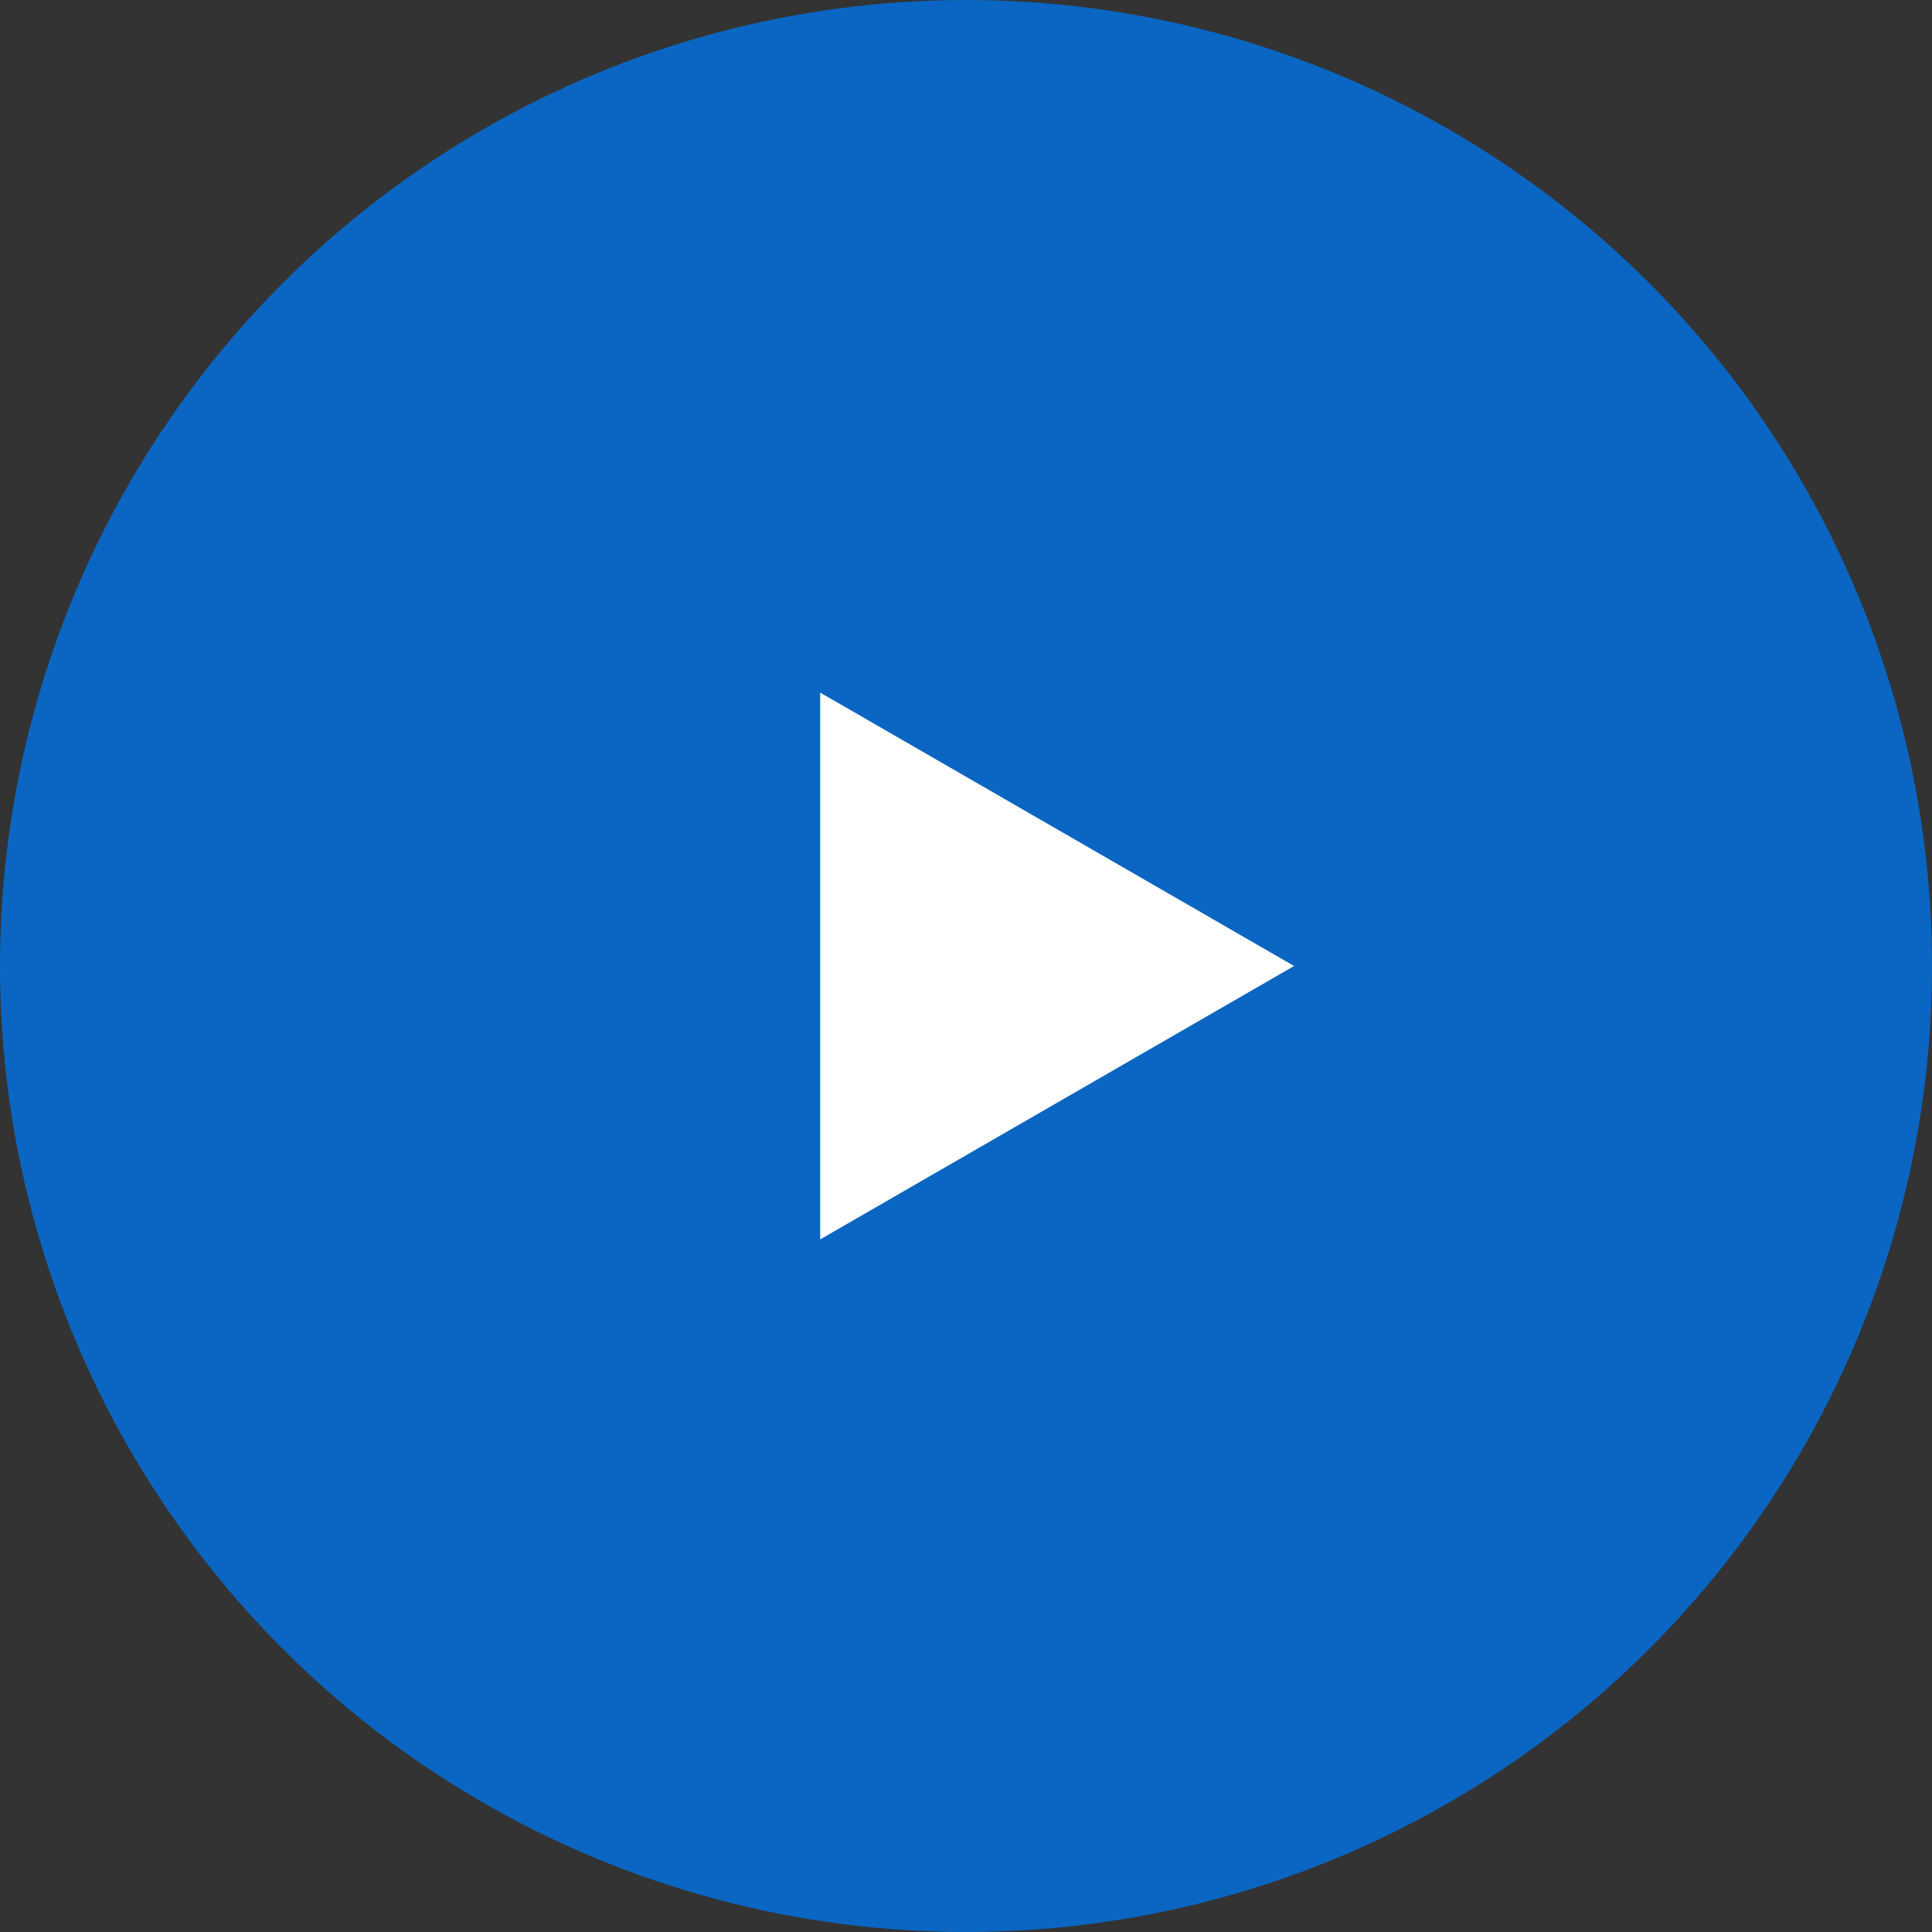 <svg xmlns="http://www.w3.org/2000/svg" width="106" height="106" viewBox="0 0 106 106">
  <rect x="0" y="0" width="106" height="106" fill="#333333" stroke="none"/>
  <g id="Play_btn" data-name="Play btn" transform="translate(-891 -2268)">
    <circle id="Ellipse_5" data-name="Ellipse 5" cx="53" cy="53" r="53" transform="translate(891 2268)" fill="#0a66c2"/>
    <path id="Polygon_1" data-name="Polygon 1" d="M15,0,30,26H0Z" transform="translate(962 2306) rotate(90)" fill="#fff"/>
  </g>
</svg>
